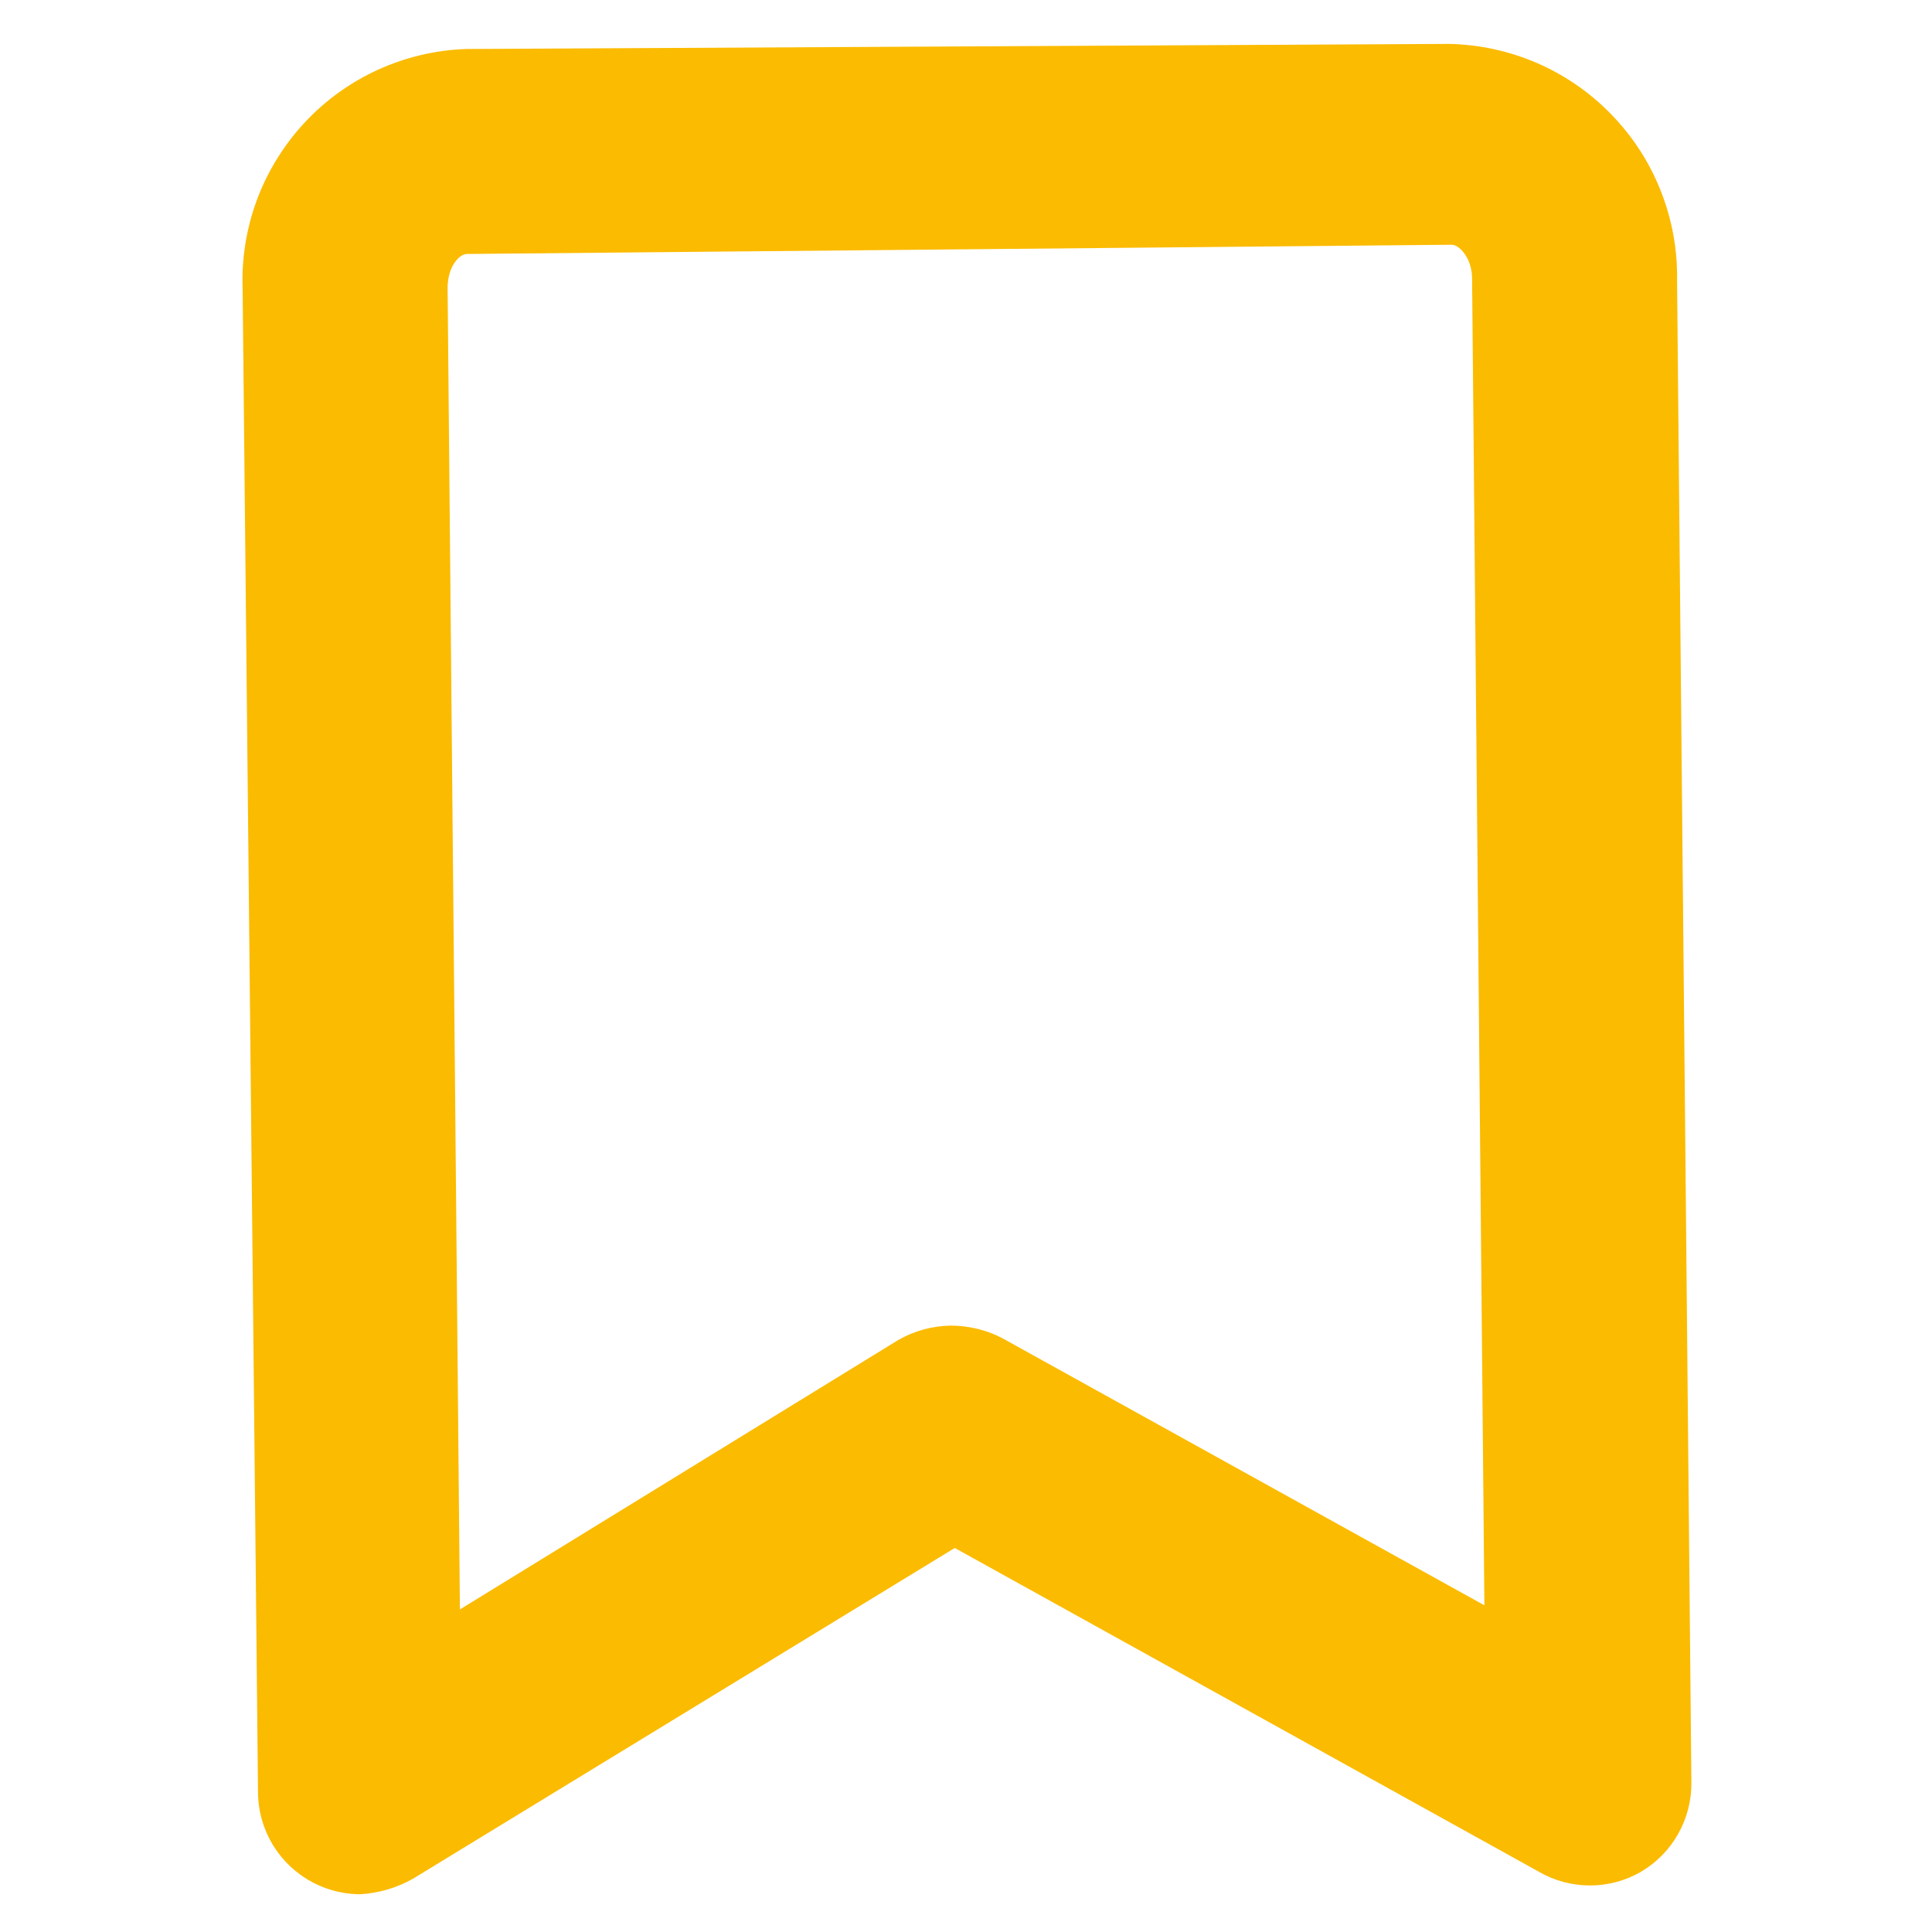 <svg width="20" height="20" viewBox="0 0 17 22" fill="none" xmlns="http://www.w3.org/2000/svg">
    <path d="M1.605 21.57C1.296 21.57 0.999 21.447 0.78 21.228C0.561 21.009 0.438 20.713 0.438 20.403L0.263 3.3C0.249 2.953 0.304 2.606 0.424 2.28C0.545 1.954 0.729 1.655 0.965 1.4C1.201 1.145 1.486 0.94 1.802 0.795C2.118 0.651 2.459 0.57 2.807 0.558L13.995 0.5C14.343 0.506 14.686 0.581 15.005 0.719C15.324 0.858 15.613 1.058 15.854 1.309C16.096 1.559 16.286 1.854 16.413 2.178C16.541 2.502 16.603 2.847 16.597 3.195L16.76 20.298C16.762 20.503 16.71 20.704 16.61 20.882C16.51 21.06 16.364 21.209 16.188 21.313C16.011 21.416 15.81 21.47 15.605 21.47C15.4 21.47 15.199 21.416 15.022 21.313L8.372 17.627L2.2 21.395C2.017 21.497 1.814 21.557 1.605 21.57ZM8.325 15.095C8.528 15.095 8.728 15.143 8.908 15.235L14.403 18.28L14.263 3.172C14.263 2.938 14.112 2.775 14.018 2.787L2.818 2.892C2.725 2.892 2.597 3.043 2.597 3.277L2.737 18.327L7.73 15.258C7.911 15.155 8.116 15.098 8.325 15.095Z" fill="#FBBB00"/>
    </svg>